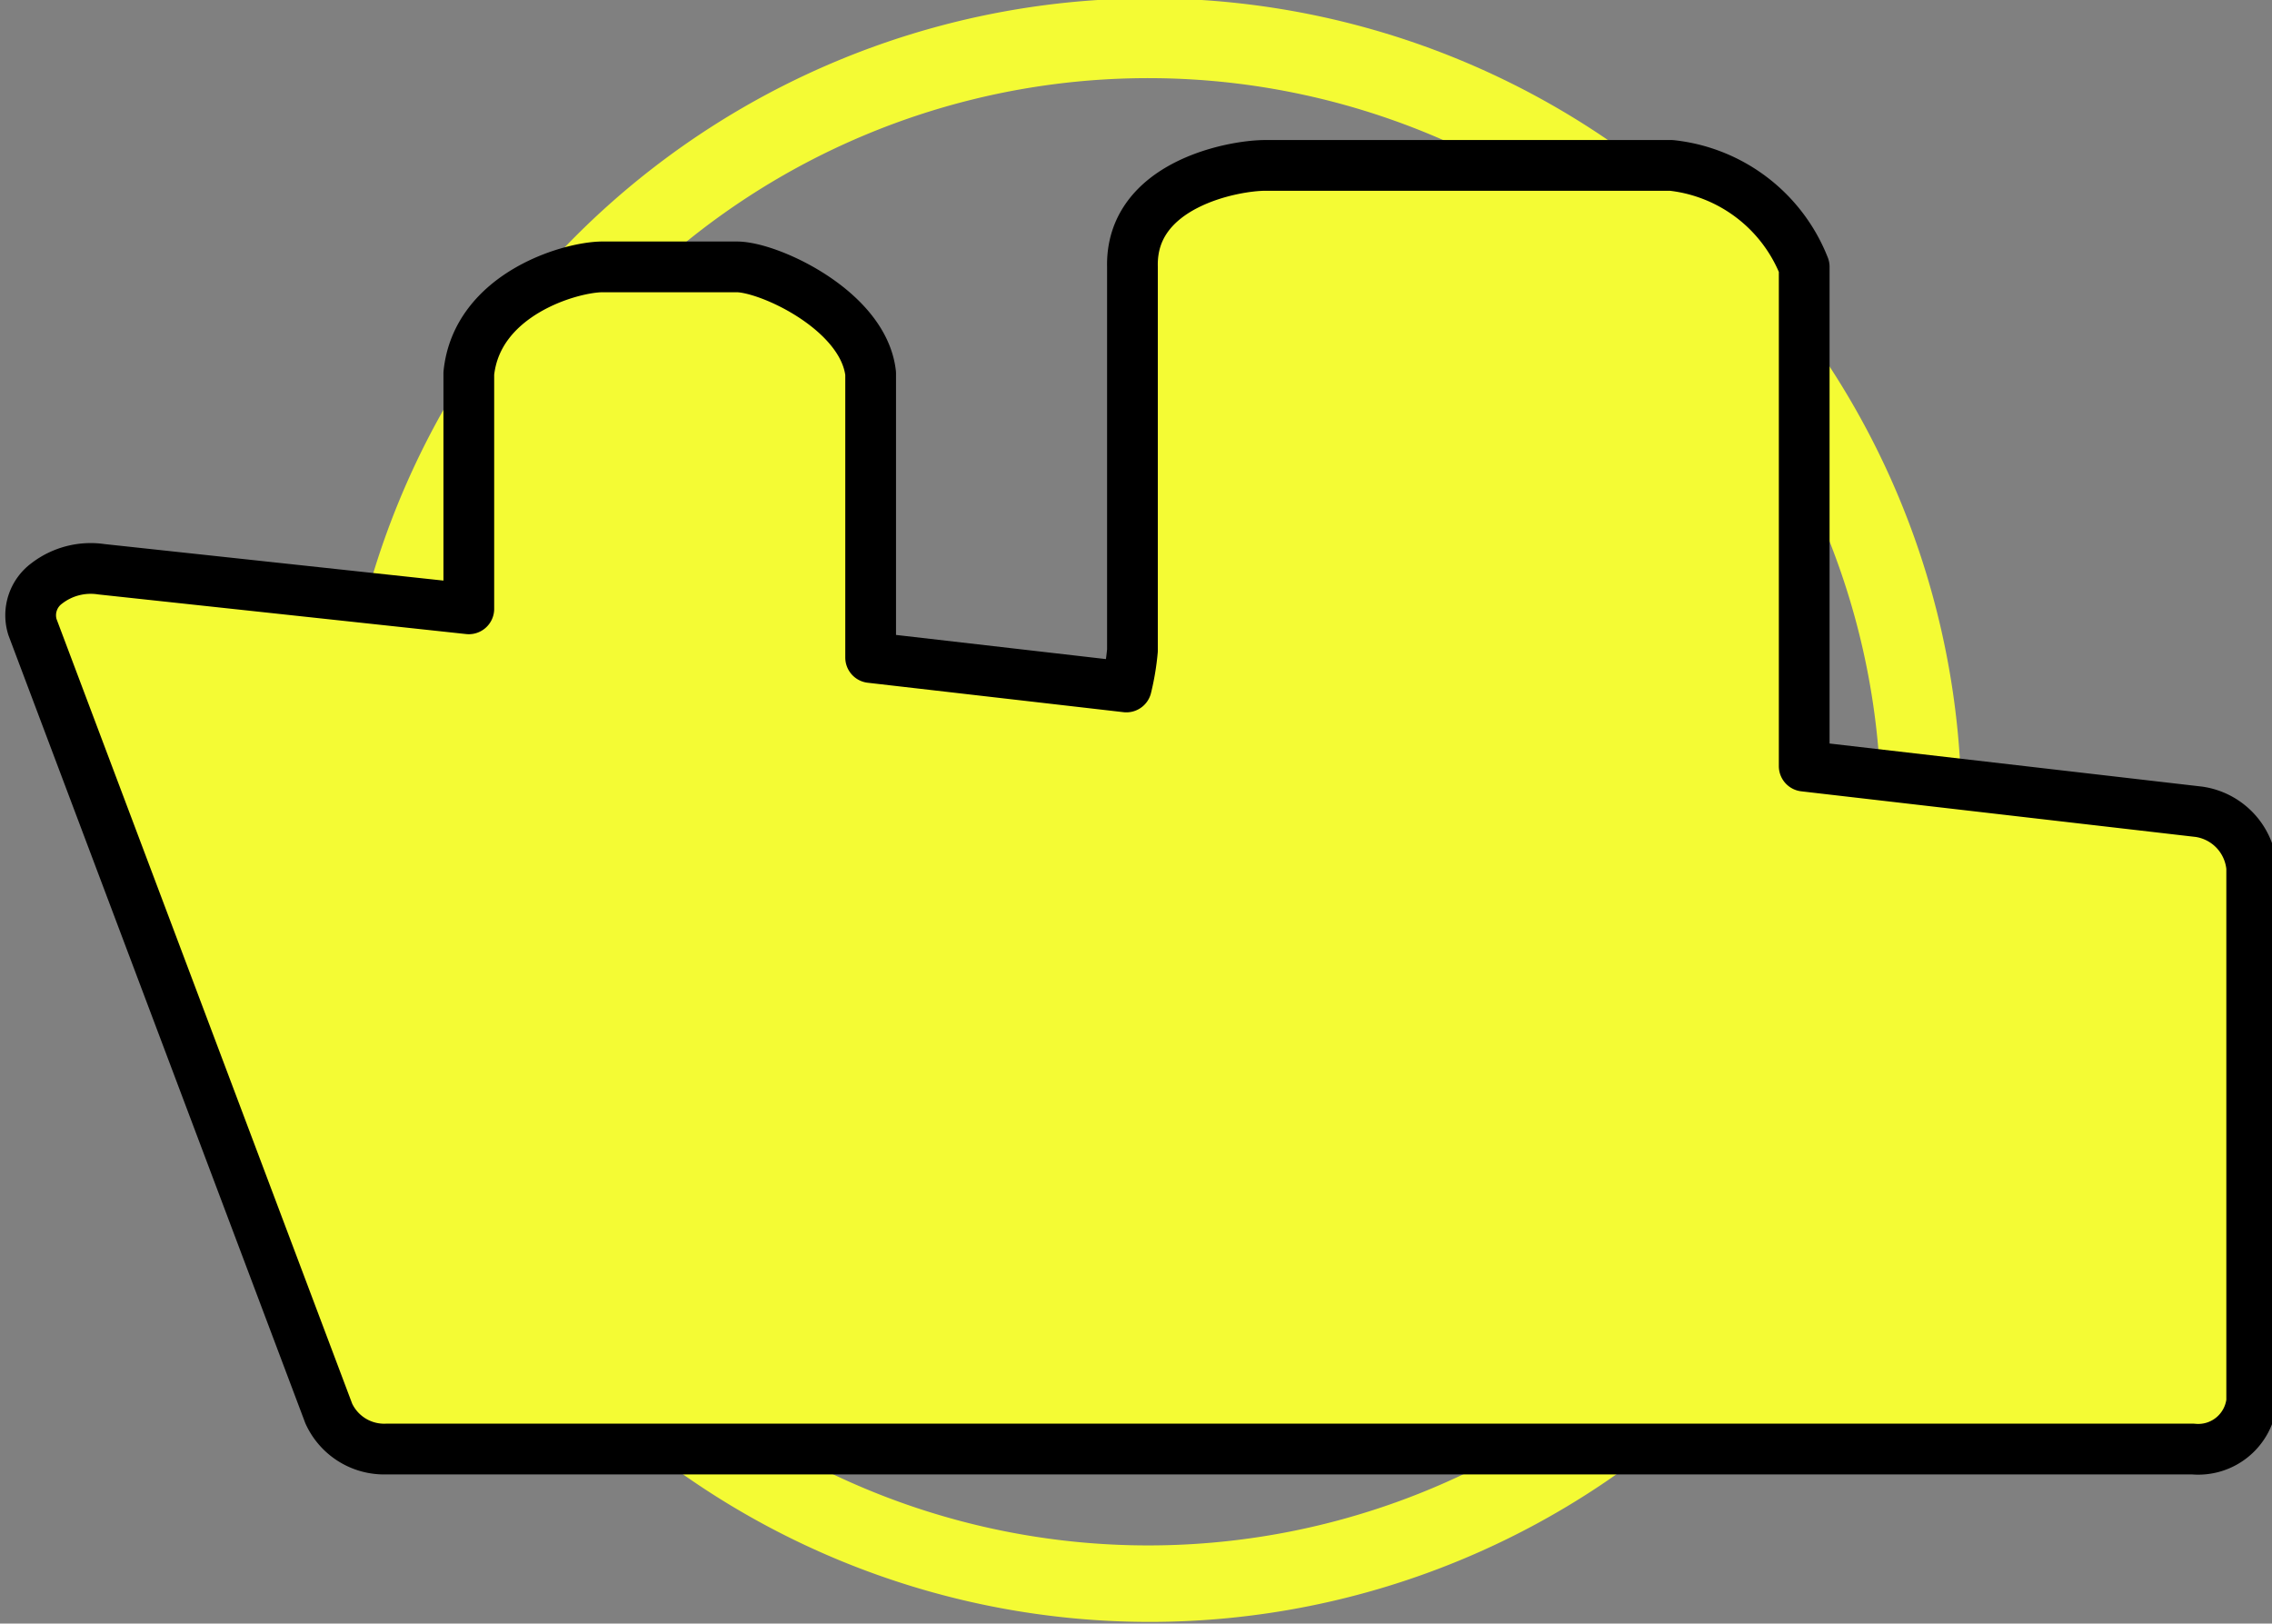 <svg xmlns="http://www.w3.org/2000/svg" viewBox="0 0 22.39 16"><rect x="0" y="0" width="22.39" height="16" fill="#808080" stroke="none"/><defs><style>.cls-1{fill:#f4fb34;}.cls-2{fill:none;stroke:#000;stroke-linecap:round;stroke-linejoin:round;stroke-width:0.5px;}</style></defs><g id="图层_2" data-name="图层 2"><g id="图层_1-2" data-name="图层 1"><path class="cls-1" d="M5.66,2.34A8,8,0,1,0,17,2.34,8,8,0,0,0,5.66,2.34ZM16.43,13.11a7.23,7.23,0,1,1,0-10.22A7.25,7.25,0,0,1,16.43,13.11Z"/><path class="cls-1" d="M21.67,8l-3.89-.45V2.63a1.59,1.59,0,0,0-1.31-1h-4c-.32,0-1.33.19-1.31,1V6.41a2.4,2.4,0,0,1-.06.36L8.58,6.48V3.68c-.07-.62-1-1.05-1.32-1.05H5.94c-.32,0-1.24.27-1.32,1.05V6L1,5.61a.71.71,0,0,0-.54.14.39.39,0,0,0-.14.43l2.92,7.75a.6.6,0,0,0,.57.35l17.8,0a.53.53,0,0,0,.58-.47V8.55A.61.61,0,0,0,21.67,8Z"/><path class="cls-2" d="M21.67,8l-3.89-.45V2.63a1.59,1.59,0,0,0-1.31-1h-4c-.32,0-1.33.19-1.31,1V6.41a2.4,2.4,0,0,1-.06.36L8.58,6.48V3.68c-.07-.62-1-1.05-1.32-1.05H5.94c-.32,0-1.24.27-1.32,1.05V6L1,5.61a.71.71,0,0,0-.54.14.39.39,0,0,0-.14.43l2.92,7.75a.6.6,0,0,0,.57.35l17.8,0a.53.53,0,0,0,.58-.47V8.55A.61.61,0,0,0,21.67,8Z"/></g></g></svg>